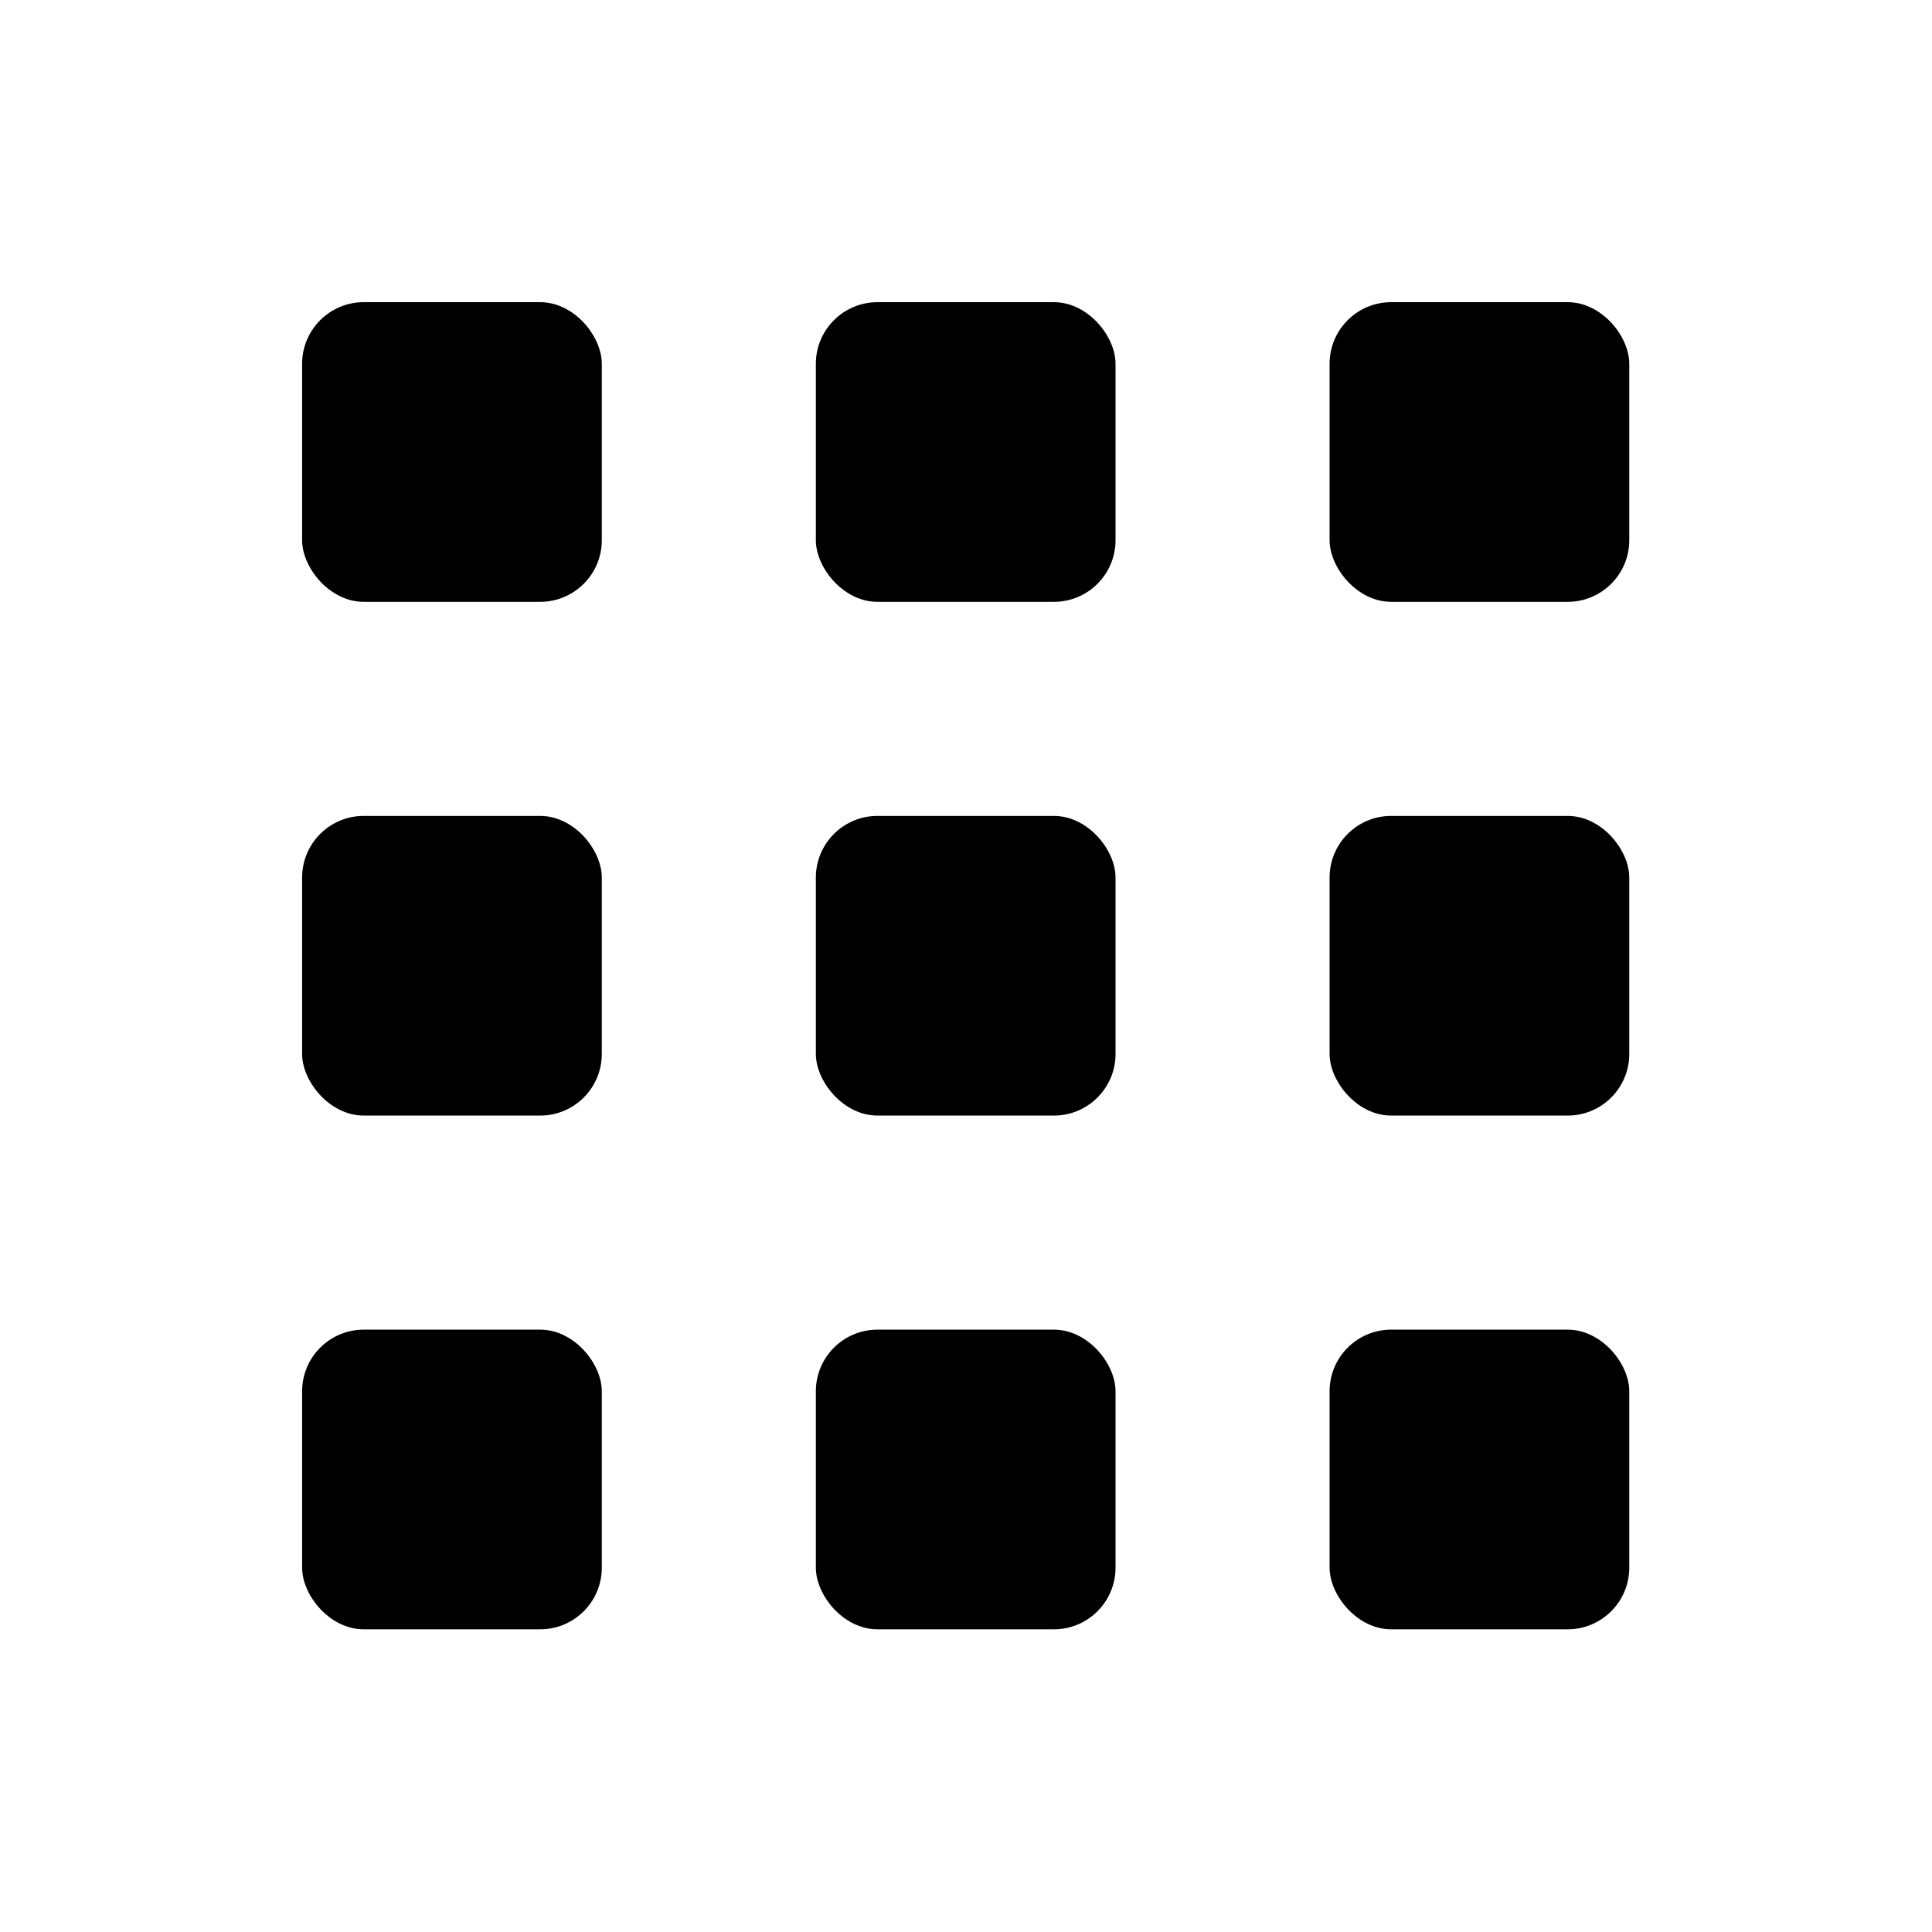 <svg width="22" height="22" version="1.1" xmlns="http://www.w3.org/2000/svg" xmlns:xlink="http://www.w3.org/1999/xlink">
 <defs>
  <style type="text/css">.ColorScheme-Text { color:#000000; }</style>
 </defs>
 <g transform="matrix(.975 0 0 .975 3.1 3.199)">
  <rect id="rect9379" x="6.349" y="6.248" width="3.5" height="3.5" ry=".72" fill="#000000" stroke-linecap="round" stroke-linejoin="round" stroke-width="4.883"/>
  <use id="use9483" transform="translate(1.2e-7,-6)" width="100%" height="100%" fill="#000000" xlink:href="#rect9379"/>
  <use id="use9485" transform="translate(6)" width="100%" height="100%" fill="#ffffff" xlink:href="#use9483"/>
  <use id="use9487" transform="translate(-12)" width="100%" height="100%" fill="#deddda" xlink:href="#use9485"/>
  <use id="use9489" transform="translate(1.2e-7,6)" width="100%" height="100%" fill="#000000" xlink:href="#use9487"/>
  <use id="use9491" transform="translate(1.2e-7,6)" width="100%" height="100%" fill="#000000" xlink:href="#use9489"/>
  <use id="use9493" transform="translate(6)" width="100%" height="100%" fill="#000000" xlink:href="#use9491"/>
  <use id="use9495" transform="translate(6,-6)" width="100%" height="100%" fill="#000000" xlink:href="#use9493"/>
  <use transform="translate(1.2e-7,6)" width="100%" height="100%" fill="#000000" xlink:href="#use9495"/>
 </g>
</svg>
